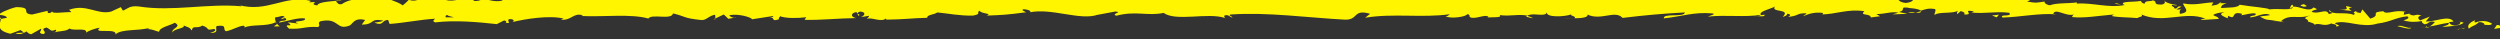 <?xml version="1.0" encoding="UTF-8"?>
<svg id="Layer_2" data-name="Layer 2" xmlns="http://www.w3.org/2000/svg" viewBox="0 0 419.9 6.57" fill="#FFF500">
  <rect x="0" y="0" width="419.9" height="6.57" fill="#333333" stroke="none"/>
  <g id="Layer_2-2" data-name="Layer 2">
    <g id="Layer_8" data-name="Layer 8">
      <g>
        <path class="cls-1" d="M419.86,4.71c.23-.16.12-.56-.49-.51-.15.22-.3.43-.45.65.32-.05.64-.1.96-.15,0,0,0,0-.01,0Z"/>
        <path class="cls-1" d="M415.8,3.35c-.73.3-1.57.83-1.13,1.46.73-.62.89-.34,1.67-1.08.61-.06,1.05.24.95.49.23-.16.95.18,1.28-.23-.77-.53-1.78-.59-2.85-.2-.23-.16,0-.32.05-.44,0,0,.01,0,.02,0Z"/>
        <path class="cls-1" d="M356.28.75c.13.03.25.06.38.09-.1-.04-.24-.08-.38-.09Z"/>
        <path class="cls-1" d="M356.28.75c-.33-.08-.66-.15-.99-.23-.07.22.51.17.99.23Z"/>
        <path class="cls-1" d="M407.55,4.7c.21-.02.38-.08.55-.15-.17.02-.33.04-.5.06,0,.04-.02.07-.03.1,0,0,0,0-.01,0Z"/>
        <path class="cls-1" d="M372.56.59c.1,0,.2,0,.3,0,.09-.08.17-.17.26-.26-.19.09-.37.17-.56.26Z"/>
        <path class="cls-1" d="M385.05.8c-.28-.03-.39.53-.51.77.17-.23.38-.33.63-.37,0-.11-.02-.23-.12-.4,0,0,0,0,0,0Z"/>
        <path class="cls-1" d="M404.81,2.34c.12-.02.23-.05.35-.07-.09.02-.25.04-.35.07Z"/>
        <path class="cls-1" d="M363.63.26c-.02-.08-.07-.16-.11-.2,0,.07.04.14.11.2Z"/>
        <path class="cls-1" d="M14.5,5.57s0-.07,0-.1c-.07.06-.09.1,0,.1Z"/>
        <path class="cls-1" d="M-.05,3.23c.07-.01.13-.02.2-.04.02-.11.03-.21.03-.32,0,0-.23.36-.23.36Z"/>
        <path class="cls-1" d="M407.23,4.61c-.17,0-.34,0-.51-.02.23.03.39.03.51.02Z"/>
        <path class="cls-1" d="M46.98,4.43c-.23-.15-.39-.32-.5-.5.17.4-1.4.57.5.5Z"/>
        <path class="cls-1" d="M407.54,4.38c-.06.14-.16.21-.33.23.12,0,.24-.01.36-.02.03-.08.04-.16-.03-.21,0,0,0,0,0,0Z"/>
        <path class="cls-1" d="M264.23,3.12c-.57-.03-1.13-.06-1.7-.09.47.05,1.09.09,1.7.09Z"/>
        <path class="cls-1" d="M123.68,2.92c-.13.03-.26.05-.39.08.15,0,.29,0,.39-.08Z"/>
        <path class="cls-1" d="M257.49,3.07c-.3-.2-.62-.31-.96-.4-.07.04-.15.08-.2.15.38.08.77.17,1.15.25,0,0,0,0,.01,0Z"/>
        <path class="cls-1" d="M35.32,5.55c1.62-.02.74-.74,1.07-1.18,1.92-.26.9.52,1.57.88,1.2-.23,2.11-.92,3.01-.93.07.12.24.16.05.32,1.27-.62,3.79-.13,5.25-.9.11.07.17.13.19.18-.25-.36-.3-.74-.25-1,.73-.03,1.34-.5,1.62-.02-.44,0-.48.19-.68.35.25-.08.5-.15.76-.23.7.67-1.03.27-1.02.78,1.47-.27,3.19-.88,4.34-.7.26.67-2.65.29-1.12.86-.59-.07-1.18-.15-1.77-.22,1.37,1.04-1.07-.04.2,1.07,2.31.14,2.58-.41,4.89-.27.51-.39-.18-.56.33-.95,3.26-.76,2.62,1.65,5.01.68.61-.46.84-1.33,2.56-.92-.19.26-.38.52-.57.78,2.24.03,1.26-1.13,3.61-.67-.41.31-1.75.29-1.41.38,1.53.58,1.06-.46,2.23-.49.08.22.17.45.25.67,2.38-.16,5-.71,7.64-.88-.15.2-.59.42.03.62,3.32-.41,7.11-.06,10.33.29.41-.2.81-.41,1.22-.61.29,0,.54.26.23.38,1.25.2.05-.37.66-.61.71-.05.95.32.5.5,2.2-.54,6.27-1.18,8.61-.59-.15.06-.3.12-.45.18,1.81.21,2.03-1.24,3.72-.72-.11.04-.21.07-.32.11,3.93.18,8.28-.41,11.29.42.56-.86,3.9.32,4.14-.86,2.26.55,1.61.78,4.79,1.12.84.04,1.25-.76,2.29-.89.01.21.03.41.04.62.47-.22.94-.45,1.41-.67.25.24.51.49.76.73.33-.06.65-.12.98-.17-.39-.03-.83-.27-.78-.44,1.53-.3,3.74.38,3.78.69,1.2-.19,2.41-.38,3.61-.56-.08.25-.69.34-1.16.5,1.92-.65.36.65,2.12.04-.24-.14.13-.37.16-.49.88.36,2.89.35,4.38.17-.1.14-.19.29-.29.43,2.69.08,5.66-.26,8.68-.29-1.08-.19-.84-.92.04-1.01.12.22.24.43.36.65.57-.41-.92-.24.24-.74,1.13.07.77.73.12.95.46-.08.91-.16,1.37-.24.08.19-.24.3-.31.54.56-.41,2.37.63,3.17-.08.03.06.05.13.08.19,3.01-.03,4.38-.26,6.83-.31.05-.56,1.01-.45,1.73-.9,1.8.17,3.82.59,5.99.53,1.53-.29.45-.48,1.12-.82.11.51,2.28.44,1.17.82,2.61-.1,3.33-.12,6.63-.56-.36-.21-.76-.3-.55-.48.6-.08,1.36.2,1.28.45-.05.02-.11.03-.16.05,3.7-.79,8.56,1.45,11.5.38-.06.02-.11.03-.17.05,1.02-.19,2.04-.38,3.06-.57,1.41.09-.84.38.2.7,3.3-.87,5.21.1,7.93-.47,2.1,1.5,7.46-.12,10.3.85-.05-.12-.11-.24-.16-.36.73-.35.89.2,1.43.29-.08-.28-.8-.32-.34-.51,6.21-.43,12.82.52,19.19.86,2.33.11,1.33-1.84,4.26-.98-.28.22-.55.44-.83.66,4.7-.78,9.61.06,14.23-.59-.27.15-.28.35-.73.35.97.48,3.59.04,3.61-.35.72.04.17.35.61.55.98.29,2.45-.6,2.97-.12.09.08-.27.16-.45.19.64-.23,2.96.08,2.35-.48,1.73.27,3.3-.23,4.68.11.9-.61,2.96.32,3.25-.56-.13.9,3.03.75,4.12.33-.37.27.95.29.51.66,1.25,0,2.39-.16,2.18-.63,2.29,1.1,4.63-.83,5.91.57,3.71-.46,7.14-.75,10.47-.92-.13.9-3.68.05-3.55,1,3.16-.34,4.99-1.1,8.13-.84.81.13-.46.38-.74.54,3.17-.33,6.1.15,8.92-.3,0,.08-.31.18-.6.23.55-.02,1.29.15,1.22-.26-.18.03-.36.07-.54.1-.87-.61,2.22-1.21,2.32-1.53-.96,1.17,2.77.34,1.26,1.8.36-.08.82-.26.75-.54.54.09.71.25.15.55,1.98-.19,1.29-.64,3.08-.61,0,.2-.37.27-.56.5.92-.38,1.83-.74,3.35-.56-.09.12.08.28-.37.26,2.61-.02,4.46-.97,7.31-.55-.85.85.97.29,1.1,1.05.51-.07,1.03-.13,1.54-.2-.2-.12-.41-.25-.61-.37,1.35.03,2.55-.49,3.71-.23-.34.1-.67.2-1.01.29.84-.03,1.68-.07,2.52-.1-.48-.1-.95-.2-1.43-.3,1.37-.36-.13-.94,1.66-.71-.36.07,1.35.02,2.04.48t0,0c.67-.23,1.36-.47,2.36-.26.26.24-.22.83-.06.98.67-.61,3.16-.12,4.01-.77-.28.15-.3.54-.21.63.19-.17.37-.33.56-.5.62.17.72.25.6.56,1.88.12-.58-.96,1.64-.51-.17.04-.09.12-.46.18,2.24.25,4.33-.24,6.38.05.6.76-1.8.15-1.12.8,2.96-.08,6.16-.78,9.03-.54-.18-.03-.35-.06-.53-.09.42-1.05,2.13.56,3.59.09-.36.07-.48.58-.38.46,1.97.21,4.03-.18,7-.44-.13.09-.25.17-.38.26,1.16.26,3.05.21,4.3.35.38-.26,1.1-.21.66-.61,3.83,1.64,7.38-.66,10.77.71-.41,0-.99.22-.66.22.97-.06,1.94-.12,2.92-.18-.22-.47-.37-.29-.97-.66.38-.26,1.2-.46,1.92-.44-1.32.28,0,.74.56,1.01-.09-.14.11-.3.06-.44,1.5.86.28-.92,2.34-.32-.04.08-.08.16-.12.24.78-.1,1.5-.4,2.34-.32.34.54-.84.23-.9.67,1.18,0,2.36-.95,3.4-.39-.5.14-1.22.12-1.73.26,1.14.66,1.29.5,2.15.62-.03,0-.05,0-.08,0,.66.11,1.33.21,1.99.32-.17-.06-.34-.12-.51-.18,1.51-1.35,3.01-.17,5.02-1.04-1.95.81-.33.49-.5,1.1.51.18,1.27.39,1.05.56.95-.46,1.56.43,2.9-.25.05.19,1,.05.78.53,1.22-.12-.28-.35-.17-.58,1.9-.62,4.4.93,7.13.09,2.34-.31,2.8-.95,4.97-1.22.72.33-.62.69-.62.69,1.17.32,2.06.29,3.18.1-.23.16,0,.31.33.54.89-.02.62-.69,1.78-.37-.21.21-.48.56-.91.75,1.06-.15,2.11-.48,3.2-.62.28.35-.68.5-1.06.71,1.22-.11,3.18-.21,3.58-.74-.26-.07-.52-.14-.77-.21.45-.02.22.47-.12.56-1.06.39-1.5-.24-1.56-.43.26-.03.52-.06.77-.1-.77-1.16-3.12.09-4.67-.02.22-.27.45-.54.67-.81-.54.21-1.08.43-1.62.64-.33-.23-.55-.7.22-.8-1.11-.44-1,.27-1.95-.22-.11-.07-.06-.11.04-.14-.37.07-.73.15-1.1.22.21-.16-.16-.59.5-.46-1.95-.54-3.18.53-3.9-.11.05-.02.11-.03.16-.05-2.73.2-.28.6-2.34,1.26-.44-.52-.89-1.03-1.33-1.55-.1.2-.19.4-.29.6-.28-.03-.84-.09-.72-.33-1.05.39.17.27-.45.65-1.33-.6-3.74.16-4.01-.82-.49.45,1.28.39-.17.68-.38-1.06-1.68.13-2.89-.38.39-.53,1.56-.21.33-.73-.76.89-2.4-.26-3.44-.12-.07.73-2.27.24-4.03.45.12-.24-3.28-.48-4.9-.78.02-.04.04-.08.05-.12-.33.72-2.01.55-3.23.67.06-.44.28-.6.95-.79-.38,0-.77-.02-1.15-.03-.28.23-.64.34-1.38.42.1-.18.2-.36.3-.54-1.53,0-3.1.58-5.05.16-.12.51,1.53,1.47-.56,1.76-.07-.28-.13-.75.41-.85-.18.04-.65.21-.99.09.28-.15.56-.3.84-.45-.89-.22-.48.38-1.19.32.02-.39-.52-.29-.42-.61.18-.04.62.17.9.02-.81-.09-1.77-.34-2.09-.65.06.22-.01.53-.6.57-1.53,0-.51-.48-1.4-.71-.38.26-1.34-.04-1.38.55-.45-.01-.52-.29-.69-.46-.8.24-3.69-.01-2.82.64.07.01.13.03.2.04,0,0-.08,0-.13.03t0,0s0,0,0,0c-2.6.53-5.38-.45-7.95-.25,0-.07,0-.13,0-.2-1.54.2-3.41.06-4.52.47-.45,0-1.06-.38-.87-.62-1.17.13-1.31.34-3-.02,1.19-.32-.4-.32,1.22-.23-1.52-.2-1.86-.53-3.51-.02.57-.5-1.14-.66-1.86-.53.35.13.71.25,1.06.38-.81.05-1.53,0-2.25-.05.13-.22.27-.44.4-.66-3.11-.87-5.65,1.28-8.01-.13-.83.46,1.69.36.95.89-1.43-.12-2.91-1.09-3.36-1.11-1.96-.4-1.85.94-3.91.65.26.24.5.88-1.05,1.07-1.44-.11-1.74-1.03-.84-1.2.34-.01.51.07.5.15.46-.08,1.07-.17.51-.44-.06.08-.13.16-.19.24-.71-.25-2.69-.26-2.21-.65-1.08.21-.47.38.33.52-1.84-.37-2.88-.06-4.77-.32.3.13.57.42.27.41-2.78-.33-1.23.43-3.12.5-1.07-.38.39-.85-1.5-.58-1.16-.27-.24-.63.23-.82-1.74.43-3.23-.35-4.21-.44.3-.06.61-.12.91-.18-.54.1-.99.1-1.44.09.17.16.34.32.51.48-.53-.09-.99-.09-.98-.29-.55.3.41.8-.69,1.2-.71-.25-2.18.23-2.42-.4,2.24.24-.24-.63,1.66-.71-.37.07-.81.06-1.35-.03-.08-.07.08-.13.22-.17-2.13-.59-1,.7-3.22.66.29-.36-.51-.68-.87-.61.9.01.42.6-.4.85-1.42-.3-1.55.19-2.29.14.28.05.57.09.85.14-.29.35-1,.3-2,.39-.08-.28.9-.18.55-.3-1.11.61-2.48-.68-4.03-.28-.71-.25-.06-.67-.68-.84-1.73.44-1.87-.51-3.68-.15.52.49.61.37-.67.82,1-.1,1.99-.2,2.99-.31-.64.22-1.28.45-1.92.67.9.01,1.9-.28,2.43-.19-.92.38-.82.26-.4.67-1.22-.73-2.45.39-3.86-.11.02-.39.04-.79.05-1.18-2.14-.55-3.81.57-6.58.24.3.07.59.15.89.22-.38.47-1.71.05-2.61.23.08-.39-.47-.54-.85-.79.05.29-2.03-.05-2.29.74-.41-.18-.82-.35-1.24-.53-2.24-.23-2.57,1.1-4.72.95.65-.42-.32-.71,1.12-1.01-.72,0-1.37-.09-1.38.19-.42-.25-2,.51-2.65.14-.3.17-.41.59-1.22.54-.09-.08,0-.19,0-.19,0,.19-1.26.26-.57.7-2.2-1.25-6.19.04-8.12-1.03-1.57.12-3.46.24-4.89.26.09-.12,0-.2.27-.16-1.97-.38-1.22,1.12-3.45.7-1.14-.65,1.19-.34.48-.59-.3-1.3-2.7.17-4.2-.6.12-.03.24-.05.36-.08-1.15-.45-2.81.48-4.7.38,0,0,.09-.12.01-.2-1.29.65-3.73.86-5.54,1.05.56-.51.82-.27.48-.79-.81.07.24.83-1.38.97-.53-.28-1.69-.53-1.85-1.08.51,0,1.02-.02,1.53-.03-.78-.71-1.97.01-2.78-.11.03-.1.07-.21.1-.31-2.34.09-2.37.88-4.89.82.09.08.17.16.26.24-1.37.78-1.15-.44-2.52.14-.14-.26-.27-.53-.41-.79-.91.19-3.17.76-4.8.9.92-.59,2.82-.89,4-1.22-.9,0-3.05.06-3.52.45.36-.08.82-.27,1.18-.15-1.1.62-2.55.93-4.34.91.32-1.53-4.67-.39-5.96-1.57-3.17.57-6.29-.24-9.98-.14,1.31,1.19-1.08.03-.85,1.26-.86.08-1.19.06-1.26-.02-.87-.24-1.74-.48-2.6-.72-.62-.36.82-.27.74-.54-1.88-.09-.79-.52-2.03-.83.26.44-.65.63-1.73.46.5.19,1.01.37,1.51.56-2.63.66-2.28-1.02-4.93-.36.28-.13.56-.26.84-.38-1.36.23-5.03.02-6.35.99-.24-.14-.56-.48.04-.56-3.25-.14-7.23,1.08-9.77.49.08-.1.17-.2.25-.3-.61.09-1.06.57-1.81.27.04-.12.24-.3-.04-.32-.32.1-1.61.53-2.41.36.23-.11.46-.23.69-.34-3.18-.37-4.87.85-7.52,1.07,0-.88-2.5-1.15-3.74-1.28.01-.04.03-.08.04-.12-3.69-.08-6.27.78-9.69,1.16-2.13-.94-7.2-.33-10.62-.83.52.15-.07.69-.68.78-.8-.17-2.21.63-2.09-.18.1,0,.19.01.29.02-.61-.78-2.26-.55-3.54-.56-.07.35-.13.71-.2,1.06-3.38-1.5-8.8.67-10.66-.67-.81.27-1.81.28-2.62.56.01-.19.02-.38.03-.57-2.25-.11-3.38-.17-6.15,0,.19-.14.38-.27.56-.41-1.57-.02-1.96,1.66-3.4,1.72-.15-.28-.3-.56-.44-.84-2.73.05-5.52-.64-8.21.17.04-.12.11-.37.56-.41-1.29,0-4.98-.49-4.5.67-.04-.76-2.82-.02-4.29.33.07-.19.15-.38.22-.56-1.24.73-1.27.93-3,1.15-.41-.06-.37-.44.18-.3-1.38-.26-1.06.55-2.74.28.2-.12.41-.25.61-.37-1.41-.01-1.3.17-2.07.6-.89.24-2.68-.09-2.9-.58-.18.31-.95.74-1.79.6-.11-.19.18-.31.33-.38-2.37-.33-3.5.72-5.14.2-.03-.18-.15-.28-.28-.32,1.88-.03,3.39-.03,3.25.01-.01-.51-1.53-.57-.34-1.3-1.21.41-3.28,1.3-4.76,1.09-.07-.05-.14-.1-.2-.18.05-.02.1-.04.15-.06-.34-.04-.65.01-.93.1-.47-.07-.77-.13-1.22-.12-.18-.43-1.75-.19-2.5-.2.07.56-.92.49.02.94-.12-.04.14-.07.65-.1.11-.02.25-.03.32-.07,0,.02-.03.03-.05.05.5-.03,1.14-.05,1.88-.08-.59.3-1.21.56-2.06.25-.38.37-.8.75-1.04.93-1.05-.76-3.06-1.14-3.35-1.62-2.3.37-5.44.33-6.87,1.41-.66.16-.76-.28-1.01-.45.38-.12.83-.11,1.03-.26-1.3.3-3.89.2-4.18.94-1.66-.29.91-.7-1.35-.53.1-.08.2-.16.3-.24-4.5-1.07-7.23,2.05-12.23.67.34.08.52.13.6.24-5.67-.53-11.64.93-17.24.03-1.6-.17-1.75.31-2.7.7-.12-.2-.24-.39-.36-.59-.54.25-1.09.5-1.63.75-2.34.58-4.1-1.36-7.05-.31.13.13.26.27.39.4-1.07-.05-3.37.34-3.21-.13-.11.07-.34.43-.76.23-.01-.11-.03-.21-.04-.32-.87.21-1.74.41-2.6.62-2.04-.17.28-1.26-2.69-1.24C1.56,1.46-.46,2.32-.03,2.52c.44,0,1.15.16,1.19.47-.34.06-.67.13-1.01.19C0,4.12-.75,5.09,1.75,5.67c.57-.21,1.13-.42,1.7-.62.19.14.38.29.57.43-.48.02-.97.05-1.45.07.83.4,1.34,0,1.92-.27.15.24.39.4.74.48.55-.31,1.11-.63,1.66-.94.21.35-.74.74.41.91.78-.43-.78-.8.52-1.11.83.4.6.75,1.56.36.15.24-.06.39-.43.51.85-.32,2.28-.19,2.7-.7.88.49,2.91-.23,2.84.67.26-.22,1.5-.73,2.29-.8-1.42,1.1,2.96-.03,2.61,1.12,1.04-.98,3.85-.53,5.73-1.11-.11.08-.3.24-.48.19,1.07.05,1.39.33,2.07.48.12-.78,1.77-1.01,2.65-1.52,1.33.72-.77.94-.34,1.66-.09-.64,2.25-.69,1.8-1.21,1.01.44.87.21,1.4.84.15-.98.93-.19,1.74-.82,1.46.44.39.91,1.98.57.77.28-.64.67-.64.67,0,0,0,0,0,0ZM73.08,2.97h0c-.33.03-.6.05-.78.06.16,0,.39-.03.78-.06ZM76.25,2.91c-.39-.01-.87-.01-1.38,0-.11-.19,0-.39.32-.39-.17.13.59.23,1.06.39,0,0,0,0,0,0ZM69.45-.85c.5-.09.67.02.74.13-.24,0-.52.04-.88.09,0,.02-.04.05-.06.07.05-.11.1-.21.19-.28,0,0,0,0,0,0Z"/>
        <path class="cls-1" d="M68.57-.09c-.07.01-.11.04-.21.04.1.05.2.09.3.12.06-.06.12-.12.18-.18-.09,0-.19,0-.27,0,0,0,0,0,0,0Z"/>
        <path class="cls-1" d="M356.73.85s-.05,0-.07,0c.06,0,.11.03.14.07-.04-.03-.04-.04-.07-.07Z"/>
        <path class="cls-1" d="M120.15,3.24s0-.09-.01-.14c-.09.04-.19.08-.28.12.1,0,.19.01.29.02Z"/>
        <path class="cls-1" d="M374.19,3.19s.1.1.23.15c0-.04-.11-.09-.23-.15Z"/>
        <path class="cls-1" d="M381.74,3.5c.36.08.71.15,1.07.23-.46-.12-.8-.19-1.07-.23Z"/>
        <path class="cls-1" d="M387.55,3.93c.07-.1.09-.17.12-.24,0,0,0,0-.01,0-.04.08-.07.16-.11.24,0,0,0,0,0,0Z"/>
        <path class="cls-1" d="M295.13,2.77c-.08,0-.16,0-.22.03-.53.1-.17.07.22-.03Z"/>
        <path class="cls-1" d="M322.65,1.87c-.29.1-.58.19-.88.26.49.05.87.06.88-.26Z"/>
        <path class="cls-1" d="M264.42,3.13h0c-.07,0-.12,0-.19,0,.06,0,.13,0,.19,0Z"/>
        <path class="cls-1" d="M320.48,2.1c.49.12.9.1,1.28.02-.4-.05-.87-.11-1.28-.02Z"/>
        <path class="cls-1" d="M412.72,4.91c.09,0,.19.02.28.03,0,0,.01-.07.03-.09-.1.02-.21.04-.31.06Z"/>
        <path class="cls-1" d="M413.04,4.85c.1-.02.21-.04.31-.06-.14,0-.27,0-.31.06Z"/>
        <path class="cls-1" d="M414.01,4.67c-.22.04-.44.08-.65.12.23,0,.51.04.65-.12Z"/>
        <path class="cls-1" d="M405.04,4.42c-.03.07-.06.13-.1.2,0,0,.08-.11.1-.2Z"/>
        <path class="cls-1" d="M402.7,4.41c.56.07,1.39.47,2.17.37.02-.05.05-.11.07-.16-.38.29-1.71-.54-2.25-.22Z"/>
        <path class="cls-1" d="M393.01,1.62c.65.07,1.3.14,1.96.21-.33-.23-.78-.53.12-.56-2.45-.72.5.5-2.07.34Z"/>
        <path class="cls-1" d="M386.94,1.13c1.05-.07,0-.32.05-.44-.68.18-.84.23-.05.44Z"/>
        <path class="cls-1" d="M343.03.12c.04-.17.08-.34.12-.51-.81.05,0,.2-.12.51Z"/>
        <path class="cls-1" d="M334.58,2.6c.26.11.52.22.78.32.13-.15.25-.31.38-.46-.39.05-.78.09-1.16.14Z"/>
      </g>
    </g>
  </g>
</svg>
